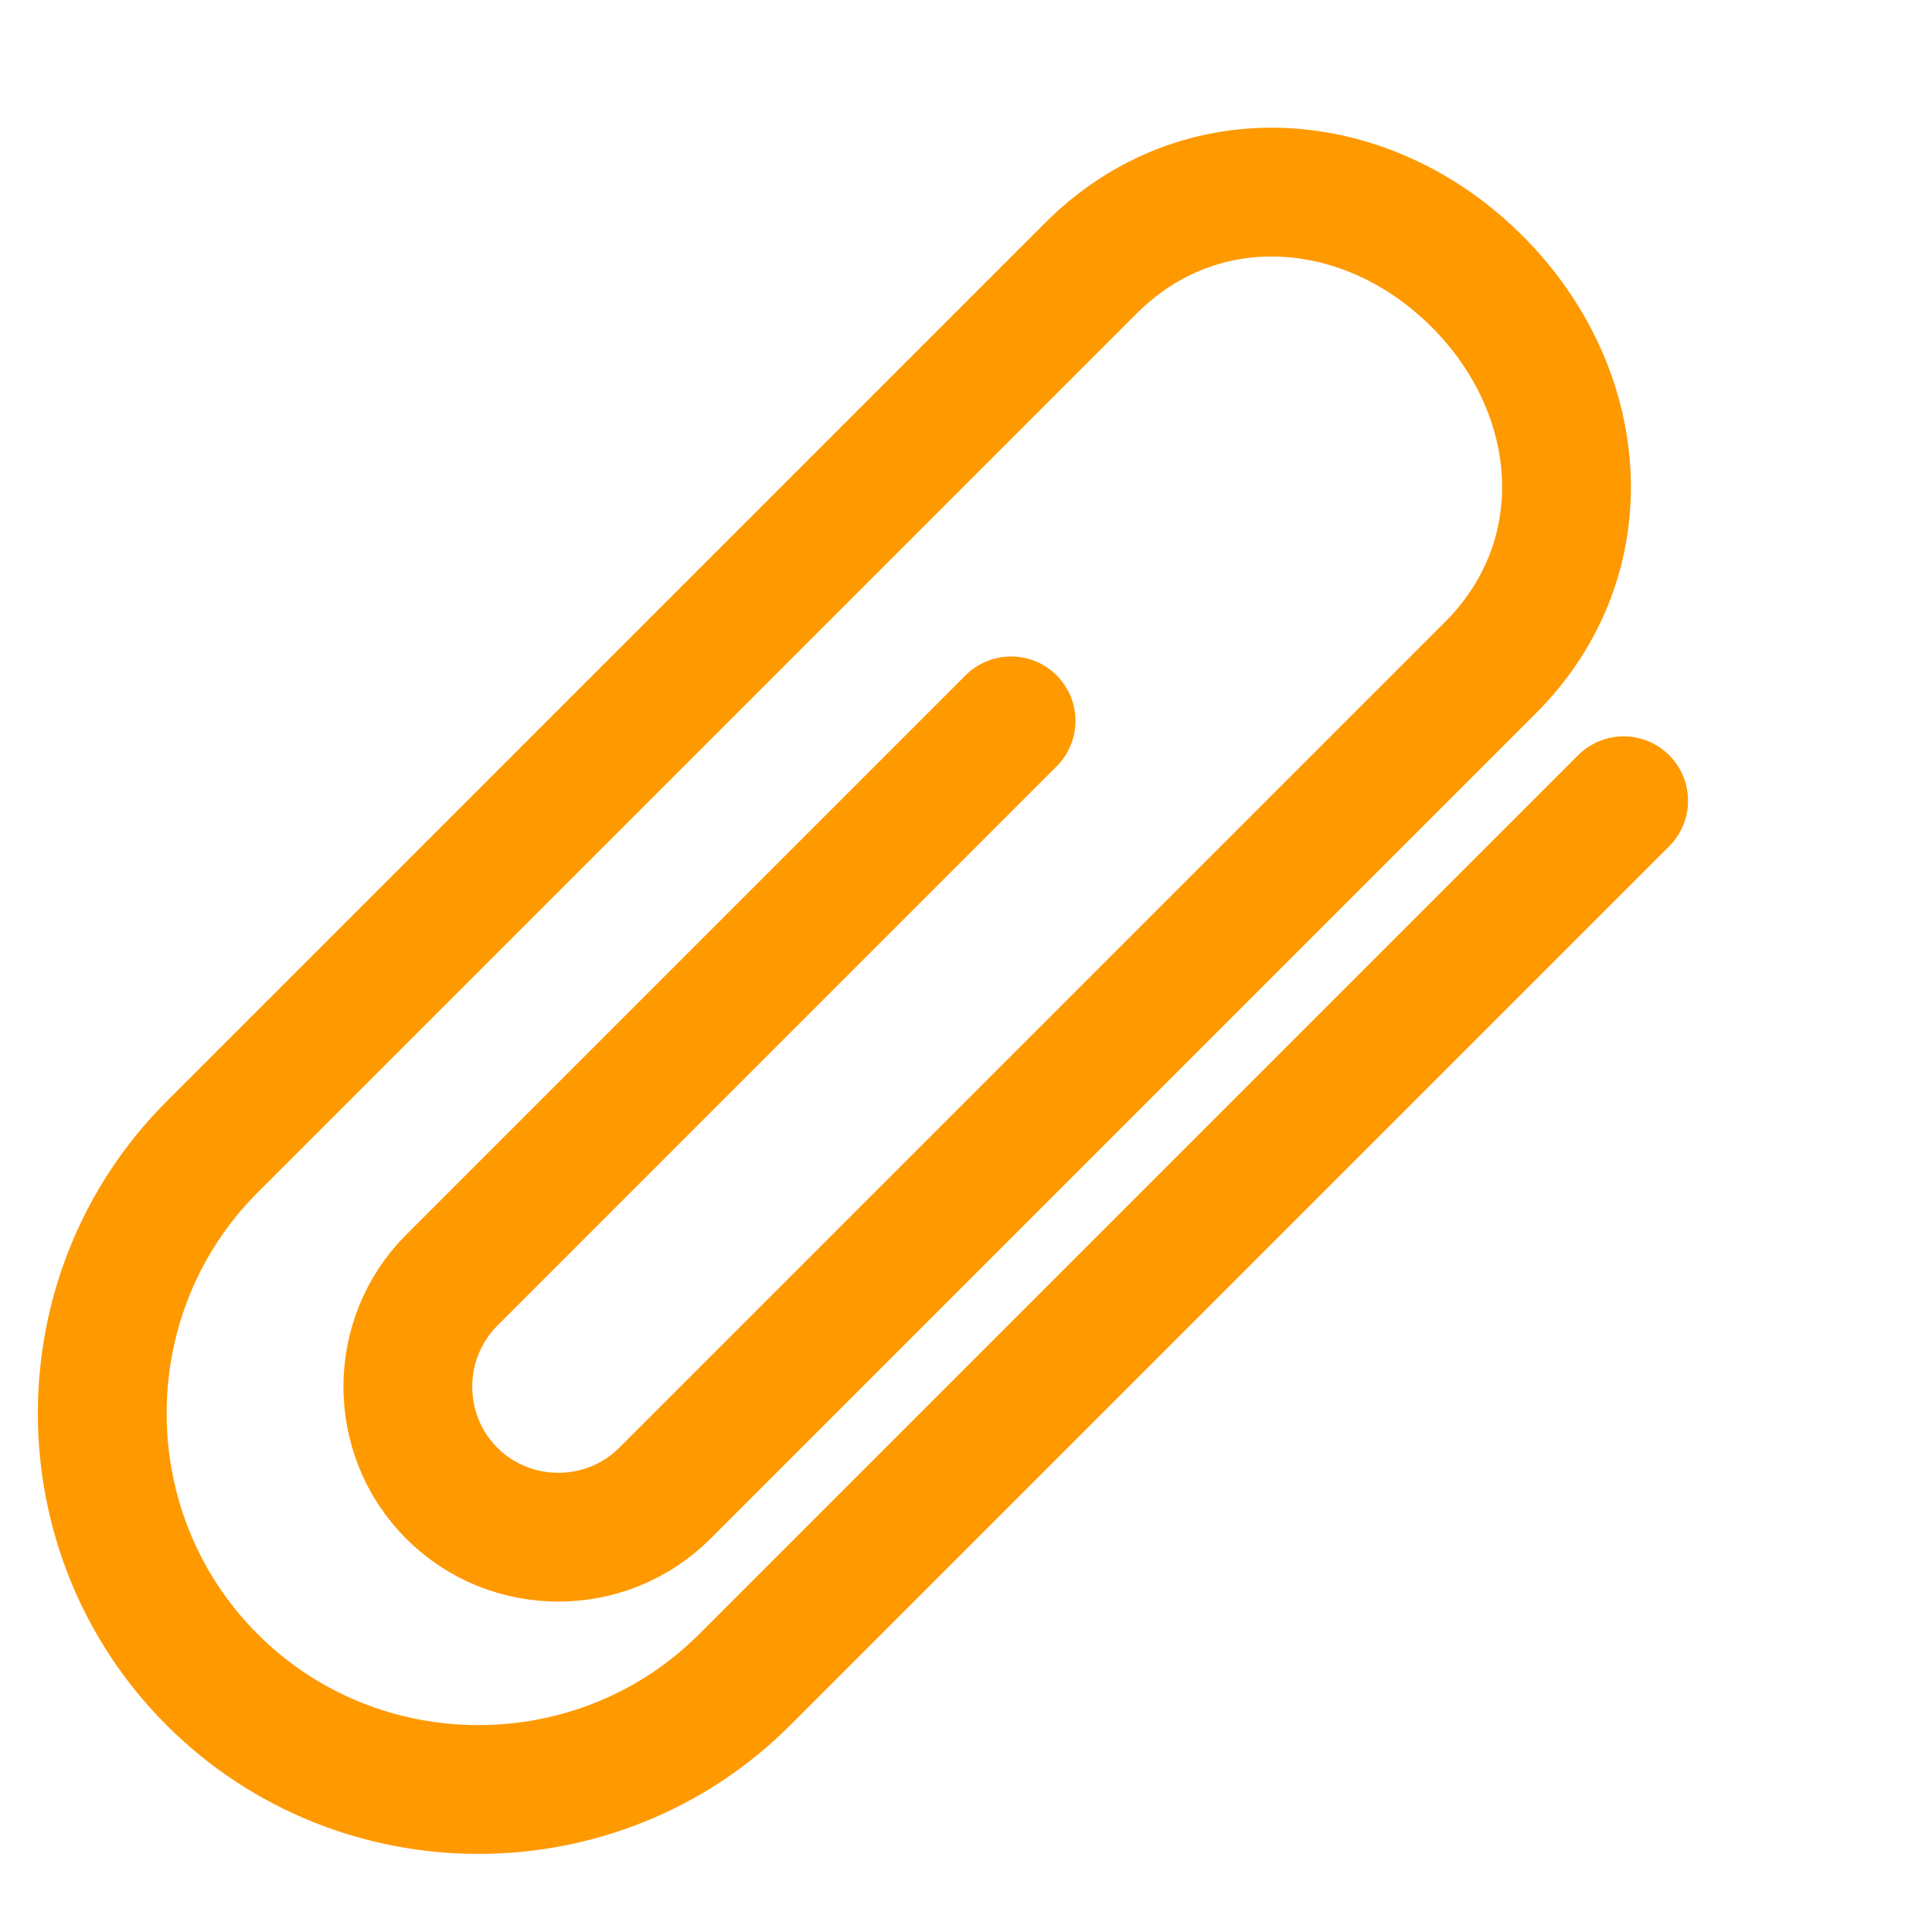 <?xml version="1.0" encoding="UTF-8" standalone="no"?><!-- Generator: Gravit.io --><svg xmlns="http://www.w3.org/2000/svg" xmlns:xlink="http://www.w3.org/1999/xlink" style="isolation:isolate" viewBox="0 0 60 60" width="60pt" height="60pt"><defs><clipPath id="_clipPath_6FcOPWn9fRVARWko1F6BR6TneIw2DdPU"><rect width="60" height="60"/></clipPath></defs><g clip-path="url(#_clipPath_6FcOPWn9fRVARWko1F6BR6TneIw2DdPU)"><rect width="60" height="60" style="fill:rgb(0,0,0)" fill-opacity="0"/><g><path d=" M 31.4 22.387 L 14.031 39.757 C 12.211 41.577 12.211 44.554 14.031 46.374 L 14.031 46.374 C 15.851 48.194 18.828 48.194 20.648 46.374 L 46.288 20.734 C 49.7 17.322 49.286 12.153 45.874 8.741 L 45.874 8.741 C 42.462 5.329 37.293 4.916 33.881 8.327 L 6.587 35.621 C 2.038 40.17 2.038 47.614 6.587 52.163 L 6.587 52.163 C 11.136 56.712 18.58 56.712 23.129 52.163 L 50.424 24.868" fill="none" vector-effect="non-scaling-stroke" stroke-width="4" stroke="rgb(255,153,0)" stroke-linejoin="miter" stroke-linecap="round" stroke-miterlimit="10"/></g></g></svg>